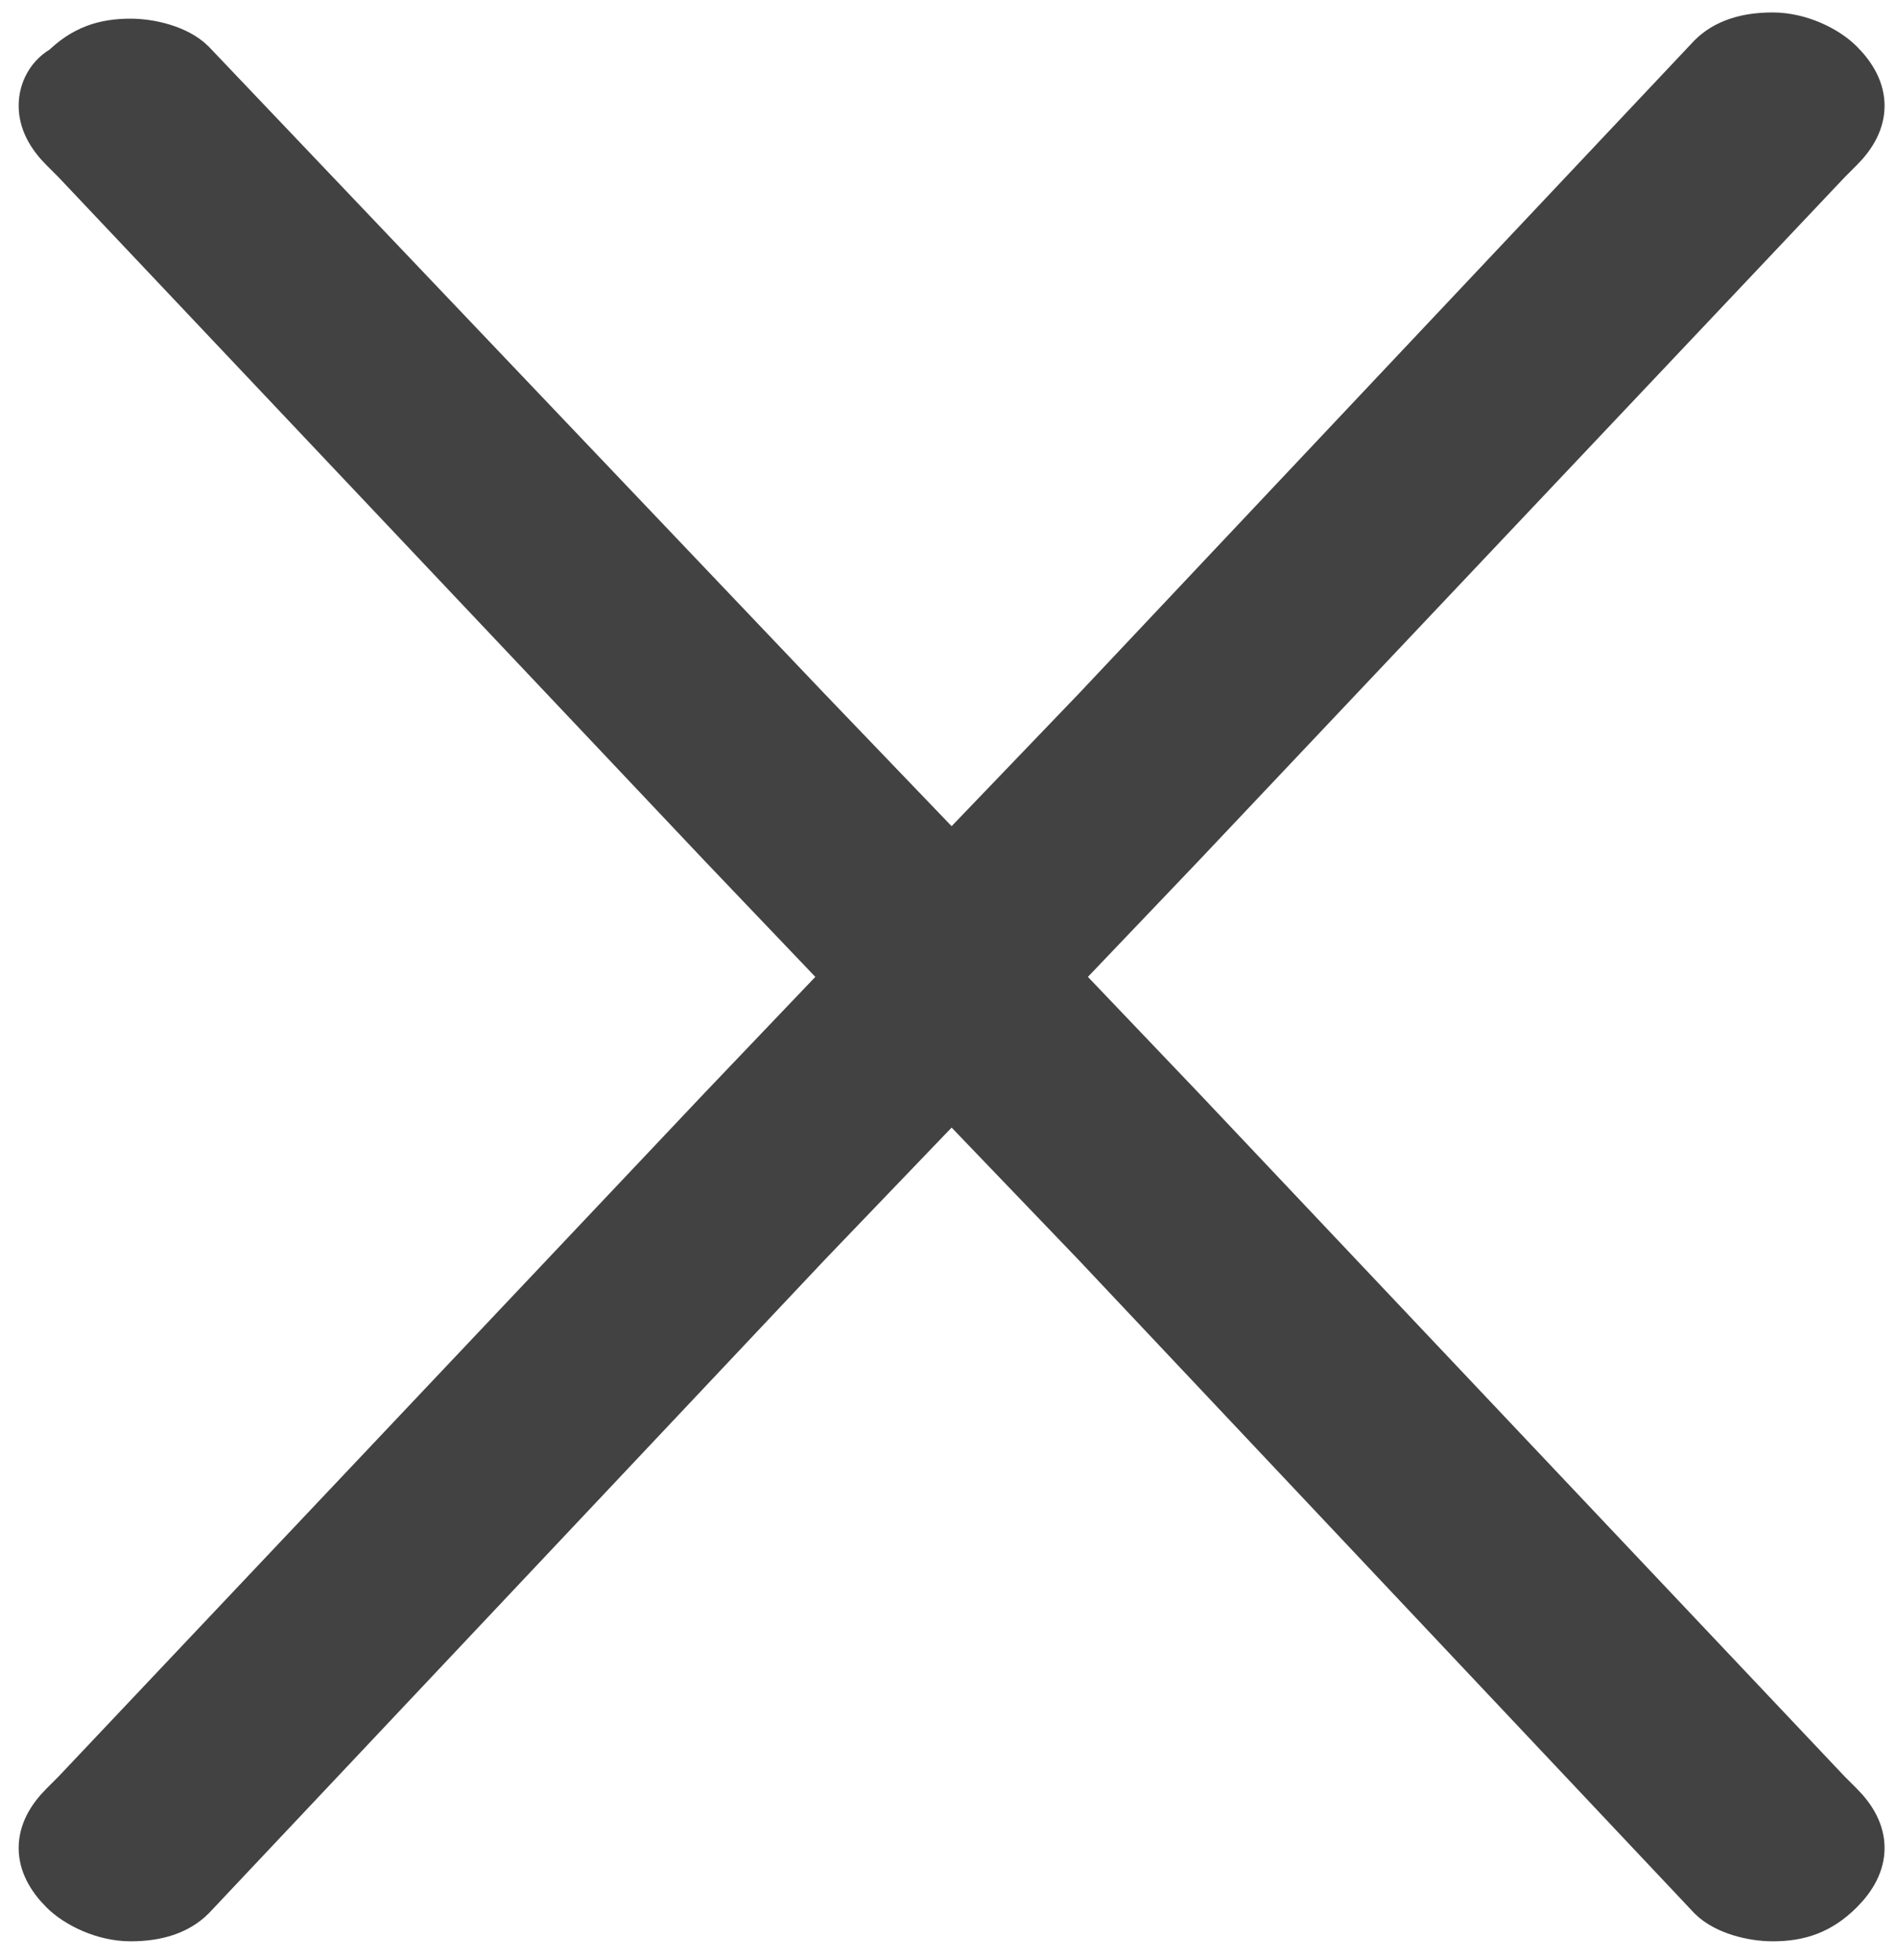 <?xml version="1.0" encoding="utf-8"?>
<!-- Generator: Adobe Illustrator 19.1.0, SVG Export Plug-In . SVG Version: 6.00 Build 0)  -->
<svg version="1.1" id="Layer_1" xmlns="http://www.w3.org/2000/svg" xmlns:xlink="http://www.w3.org/1999/xlink" x="0px" y="0px"
	 viewBox="-625.8 385.3 30.5 31.5" style="enable-background:new -625.8 385.3 30.5 31.5;" xml:space="preserve">
<style type="text/css">
	.st0{fill:#424242;stroke:#424242;stroke-miterlimit:10;}
</style>
<path class="st0" d="M-623.7,416c0.4,0,0.7-0.1,0.9-0.3l9.9-10.5l2.4-2.5l2.4,2.5l9.9,10.5c0.2,0.2,0.6,0.3,0.9,0.3
	c0.4,0,0.7-0.1,1-0.4c0.2-0.2,0.3-0.4,0.3-0.6s-0.1-0.4-0.3-0.6l-0.1-0.1l-0.1-0.1l-10.4-11l-2.1-2.2l2.1-2.2l10.4-11l0.1-0.1
	l0.1-0.1c0.2-0.2,0.3-0.4,0.3-0.6s-0.1-0.4-0.3-0.6c-0.2-0.2-0.6-0.4-1-0.4c-0.4,0-0.7,0.1-0.9,0.3l-9.9,10.5l-2.4,2.5l-2.4-2.5
	l-9.9-10.4c-0.2-0.2-0.6-0.3-0.9-0.3c-0.4,0-0.7,0.1-1,0.4c-0.2,0.1-0.3,0.3-0.3,0.5s0.1,0.4,0.3,0.6l0.1,0.1l0.1,0.1l10.4,11
	l2.1,2.2l-2.1,2.2l-10.4,11l-0.1,0.1l-0.1,0.1c-0.2,0.2-0.3,0.4-0.3,0.6s0.1,0.4,0.3,0.6C-624.5,415.8-624.1,416-623.7,416z"/>
</svg>
